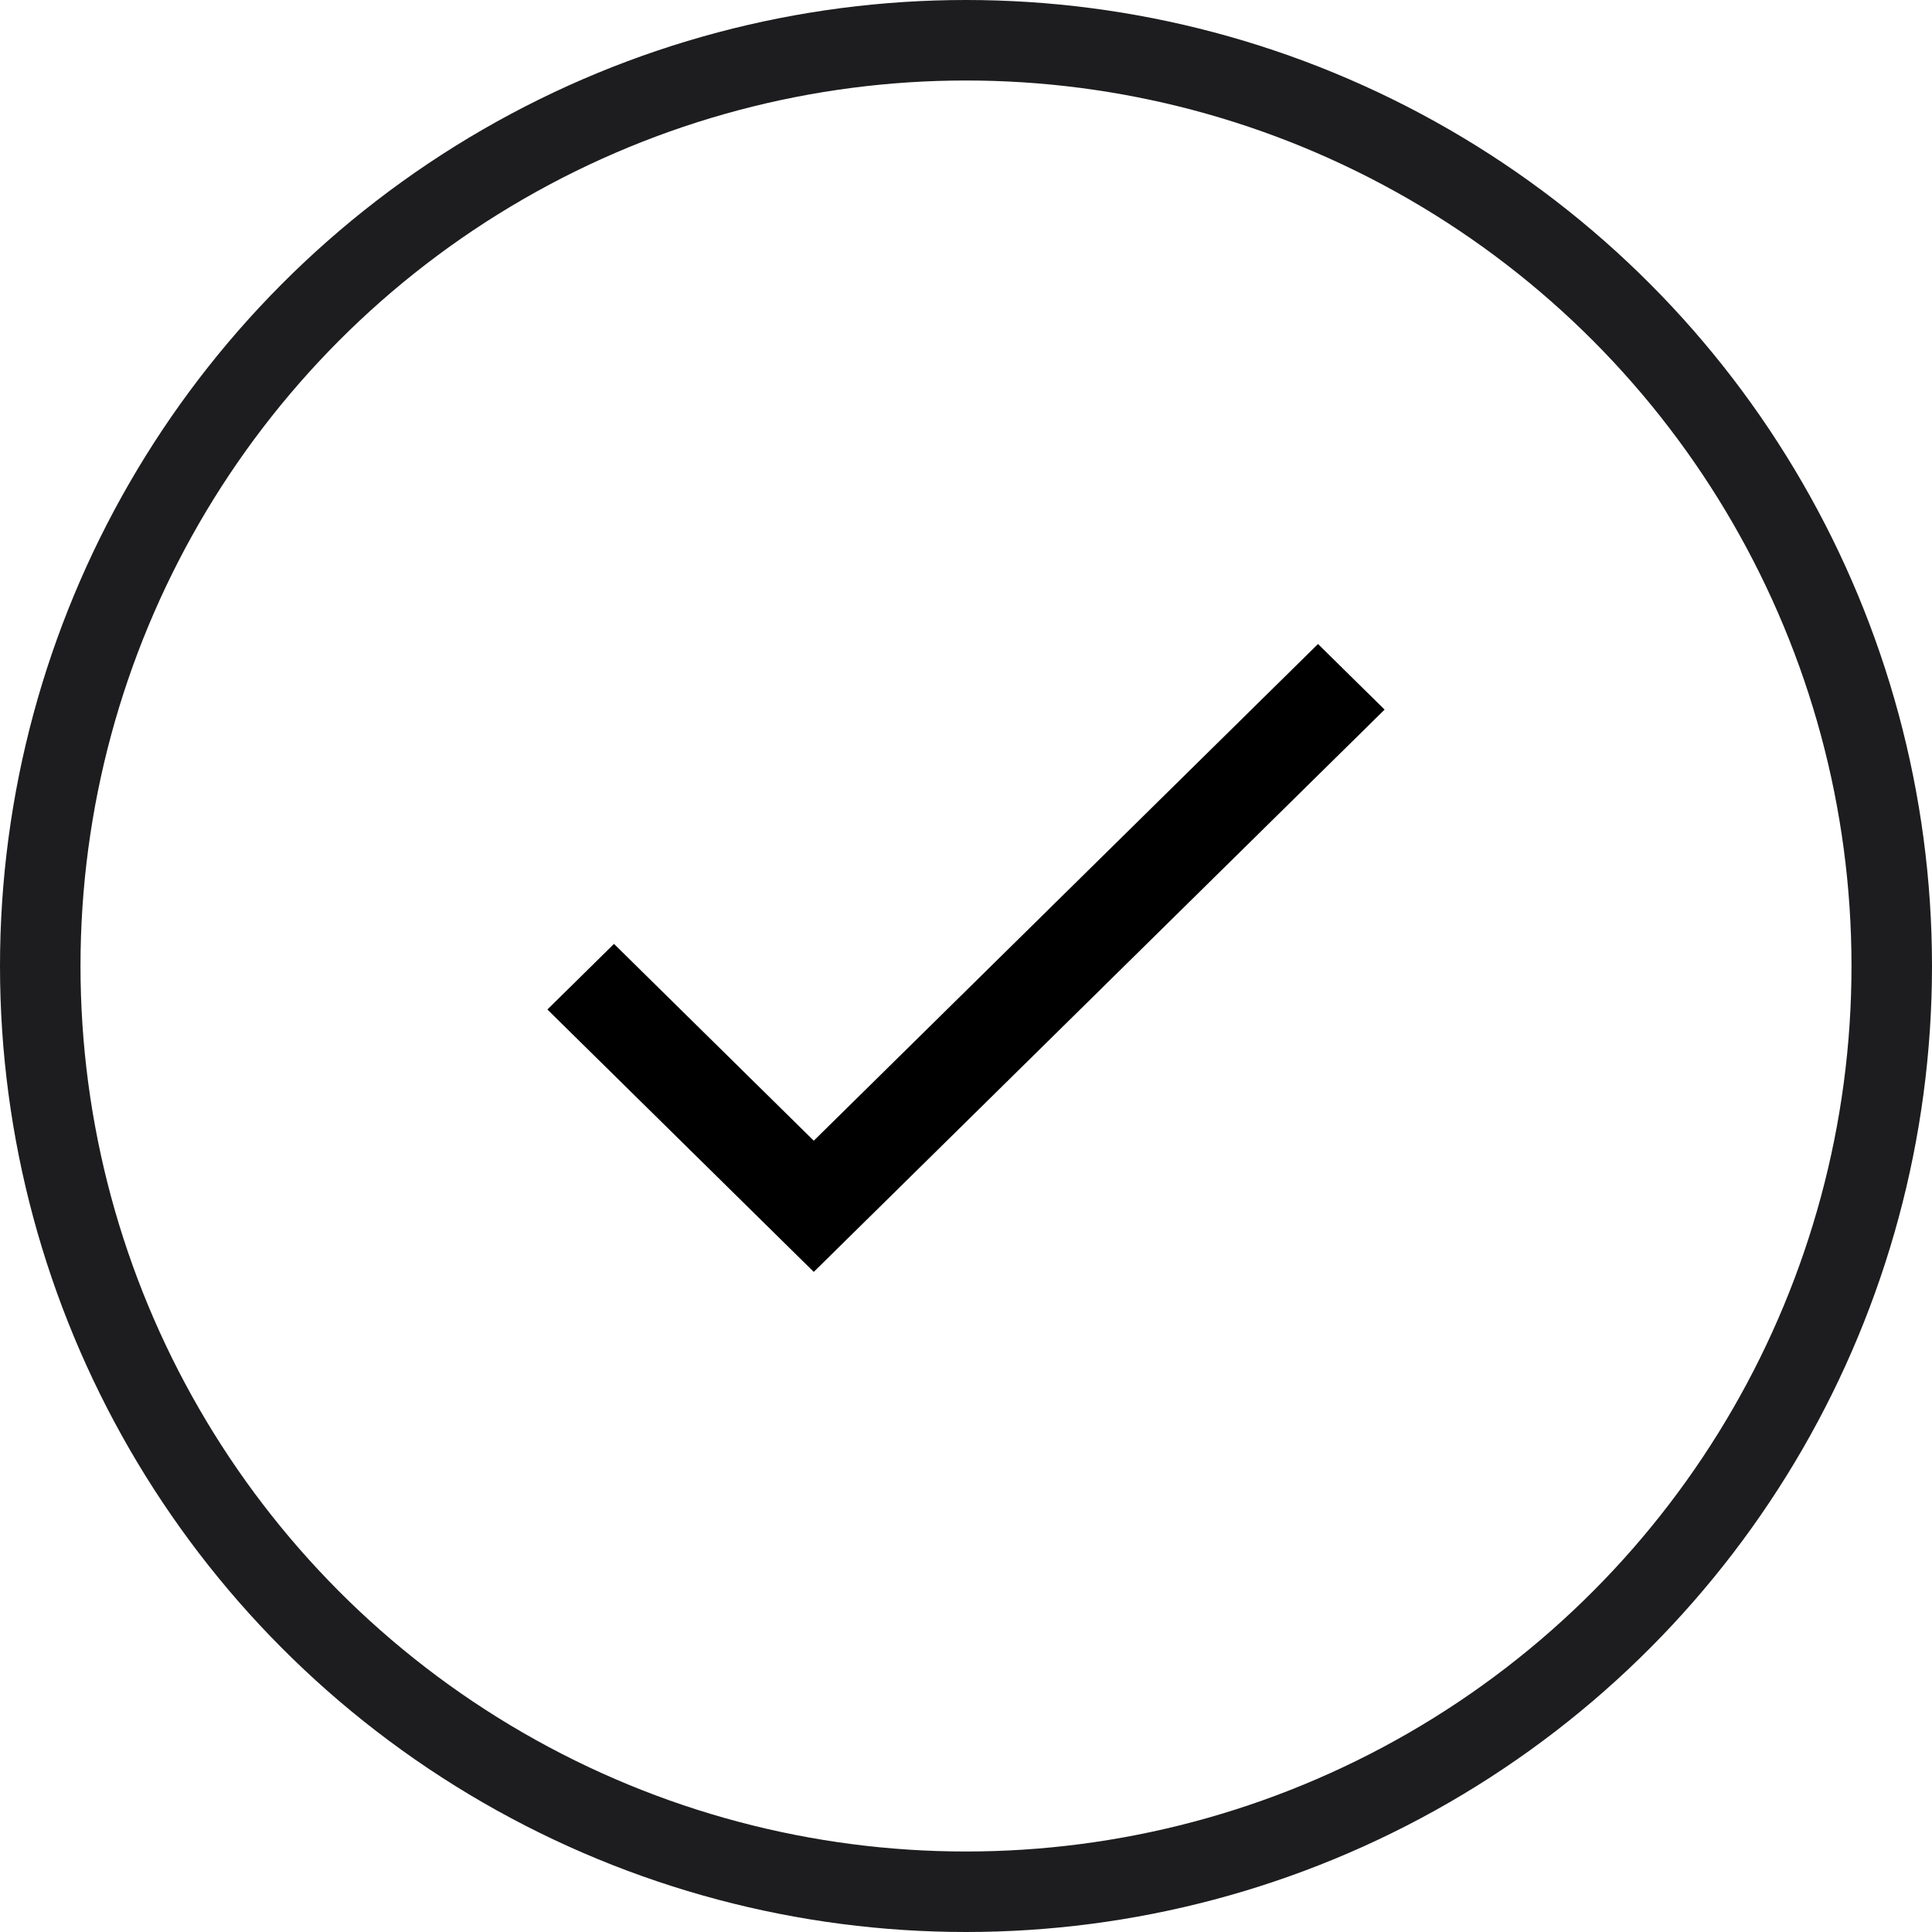 <svg width="120" height="120" viewBox="0 0 120 120" fill="none" xmlns="http://www.w3.org/2000/svg">
<circle cx="60" cy="60" r="57.5" stroke="#1D1D1F" stroke-width="5"/>
<path d="M50.545 70.851L38.136 58.627L34 62.702L50.545 79L86 44.075L81.864 40L50.545 70.851Z" fill="black"/>
</svg>
